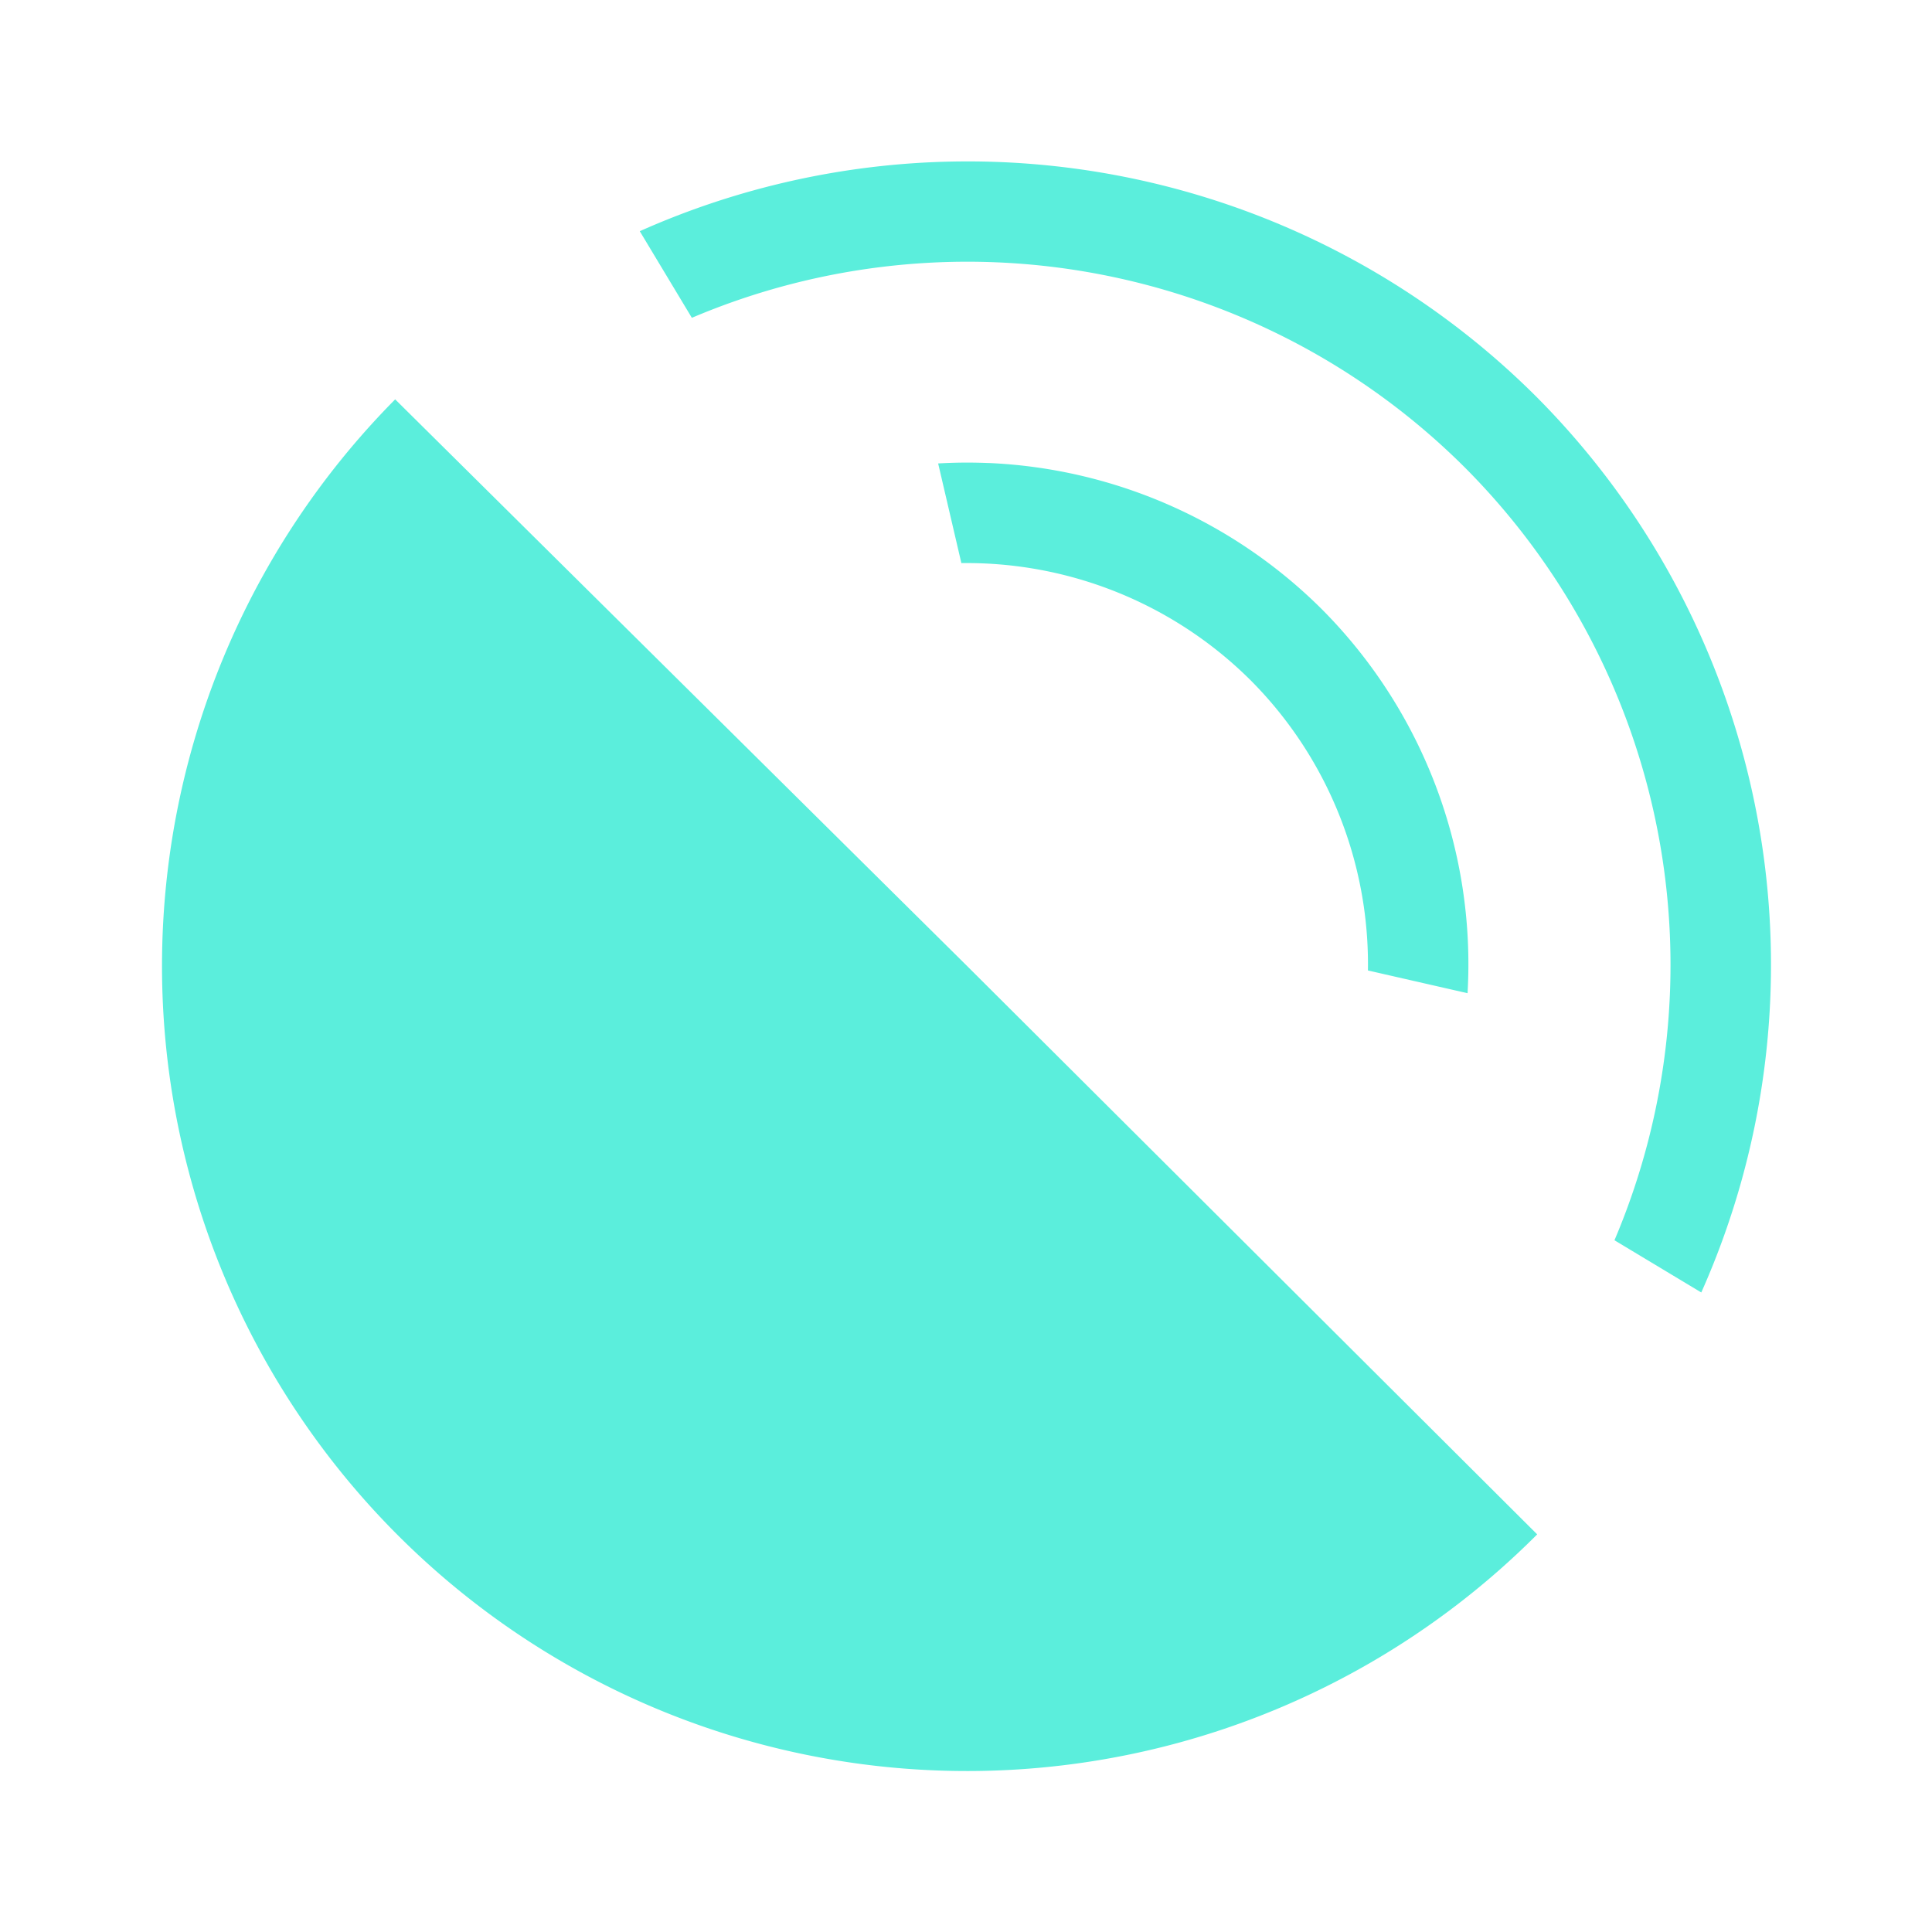 <?xml version="1.0" encoding="UTF-8" standalone="no"?>
<svg
   xmlns:dc="http://purl.org/dc/elements/1.1/"
   xmlns:cc="http://creativecommons.org/ns#"
   xmlns:rdf="http://www.w3.org/1999/02/22-rdf-syntax-ns#"
   xmlns:svg="http://www.w3.org/2000/svg"
   xmlns="http://www.w3.org/2000/svg"
   xmlns:sodipodi="http://sodipodi.sourceforge.net/DTD/sodipodi-0.dtd"
   xmlns:inkscape="http://www.inkscape.org/namespaces/inkscape"
   width="48"
   height="48"
   version="1"
   id="svg4"
   sodipodi:docname="audio-speaker-left-back-testing.svg"
   inkscape:version="0.92.4 (5da689c313, 2019-01-14)">
  <defs
     id="defs8">
  <style
     id="current-color-scheme"
     type="text/css">
      .ColorScheme-Highlight {
        color:#5beedc;
      }
  </style>
  </defs>
  <path
     class="ColorScheme-Highlight"
     style="fill:#5beedc"
     d="m 23.65,4.014 a 20,20 0 0 0 -7.755,1.73 l 1.294,2.152 a 17.5,17.5 0 0 1 19.196,3.71 17.5,17.5 0 0 1 3.726,19.208 l 2.157,1.297 A 20,20 0 0 0 38.152,9.838 20,20 0 0 0 23.65,4.014 Z M 9.818,9.922 a 20,20 0 0 0 0.11,28.264 20,20 0 0 0 28.263,-0.065 L 24.027,24 Z m 14.74,1.582 a 12.5,12.5 0 0 0 -1.25,0.01 l 0.577,2.476 a 10,10 0 0 1 7.195,2.92 10,10 0 0 1 2.906,7.201 l 2.475,0.565 a 12.5,12.5 0 0 0 -3.613,-9.533 12.5,12.5 0 0 0 -8.29,-3.64 z"
     id="path2"
     inkscape:connector-curvature="0" />
</svg>
